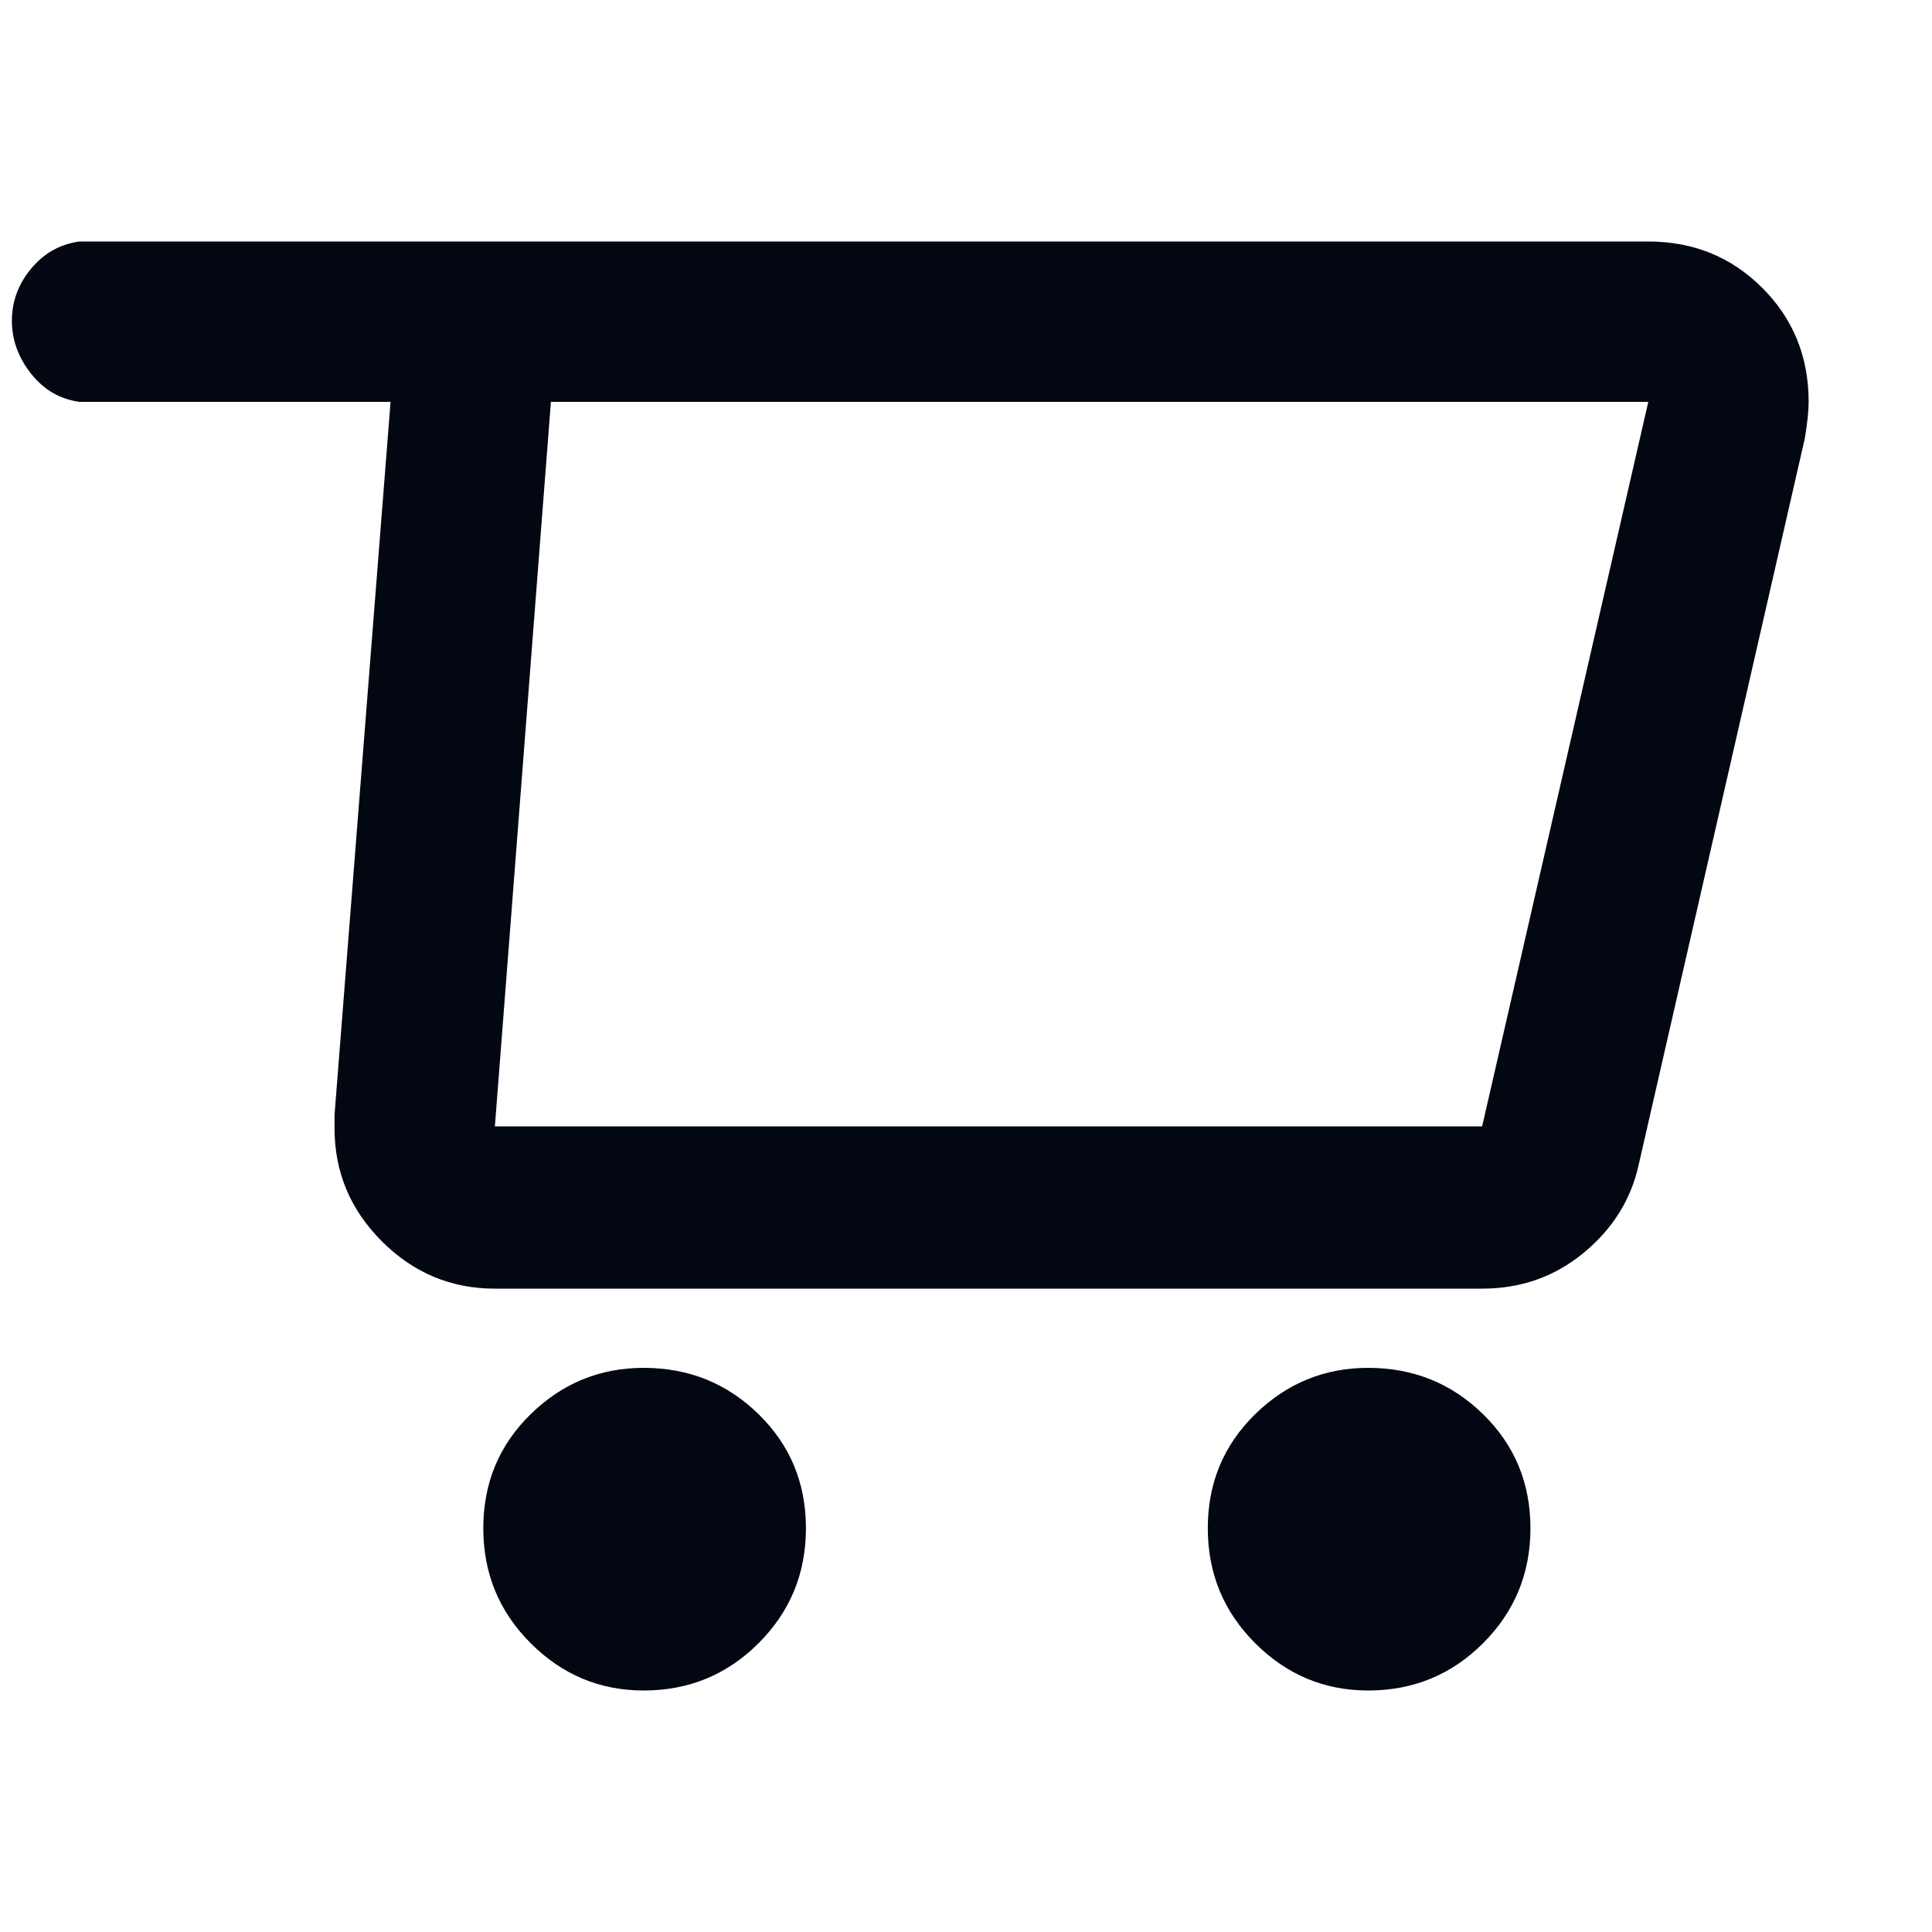 <svg width="26" height="26" viewBox="0 0 26 26" fill="none" xmlns="http://www.w3.org/2000/svg">
<g clip-path="url(#clip0_1_1314)">
<path d="M22.182 3.25H1.07C0.81 3.285 0.593 3.406 0.42 3.614C0.247 3.822 0.16 4.056 0.16 4.316C0.16 4.576 0.247 4.814 0.42 5.031C0.593 5.248 0.81 5.373 1.07 5.408H5.256L4.502 15.002V15.184C4.502 15.773 4.714 16.28 5.139 16.705C5.564 17.13 6.071 17.342 6.66 17.342H19.946C20.466 17.342 20.921 17.182 21.311 16.861C21.701 16.54 21.948 16.146 22.052 15.678L24.288 5.902C24.323 5.694 24.34 5.529 24.34 5.408C24.34 4.801 24.132 4.29 23.716 3.874C23.3 3.458 22.789 3.25 22.182 3.25ZM19.946 15.158H6.66L7.414 5.408H22.182L19.946 15.158ZM8.662 22.75C9.269 22.75 9.784 22.538 10.209 22.113C10.634 21.688 10.846 21.173 10.846 20.566C10.846 19.959 10.634 19.448 10.209 19.032C9.784 18.616 9.269 18.408 8.662 18.408C8.073 18.408 7.566 18.616 7.141 19.032C6.716 19.448 6.504 19.959 6.504 20.566C6.504 21.173 6.716 21.688 7.141 22.113C7.566 22.538 8.073 22.75 8.662 22.75ZM18.412 22.75C19.019 22.75 19.534 22.538 19.959 22.113C20.384 21.688 20.596 21.173 20.596 20.566C20.596 19.959 20.384 19.448 19.959 19.032C19.534 18.616 19.019 18.408 18.412 18.408C17.823 18.408 17.316 18.616 16.891 19.032C16.466 19.448 16.254 19.959 16.254 20.566C16.254 21.173 16.466 21.688 16.891 22.113C17.316 22.538 17.823 22.75 18.412 22.75Z" fill="#030712"/>
</g>
<defs>
<clipPath id="clip0_1_1314">
<rect width="26" height="26" fill="white" transform="matrix(1 0 0 -1 0 26)"/>
</clipPath>
</defs>
</svg>
